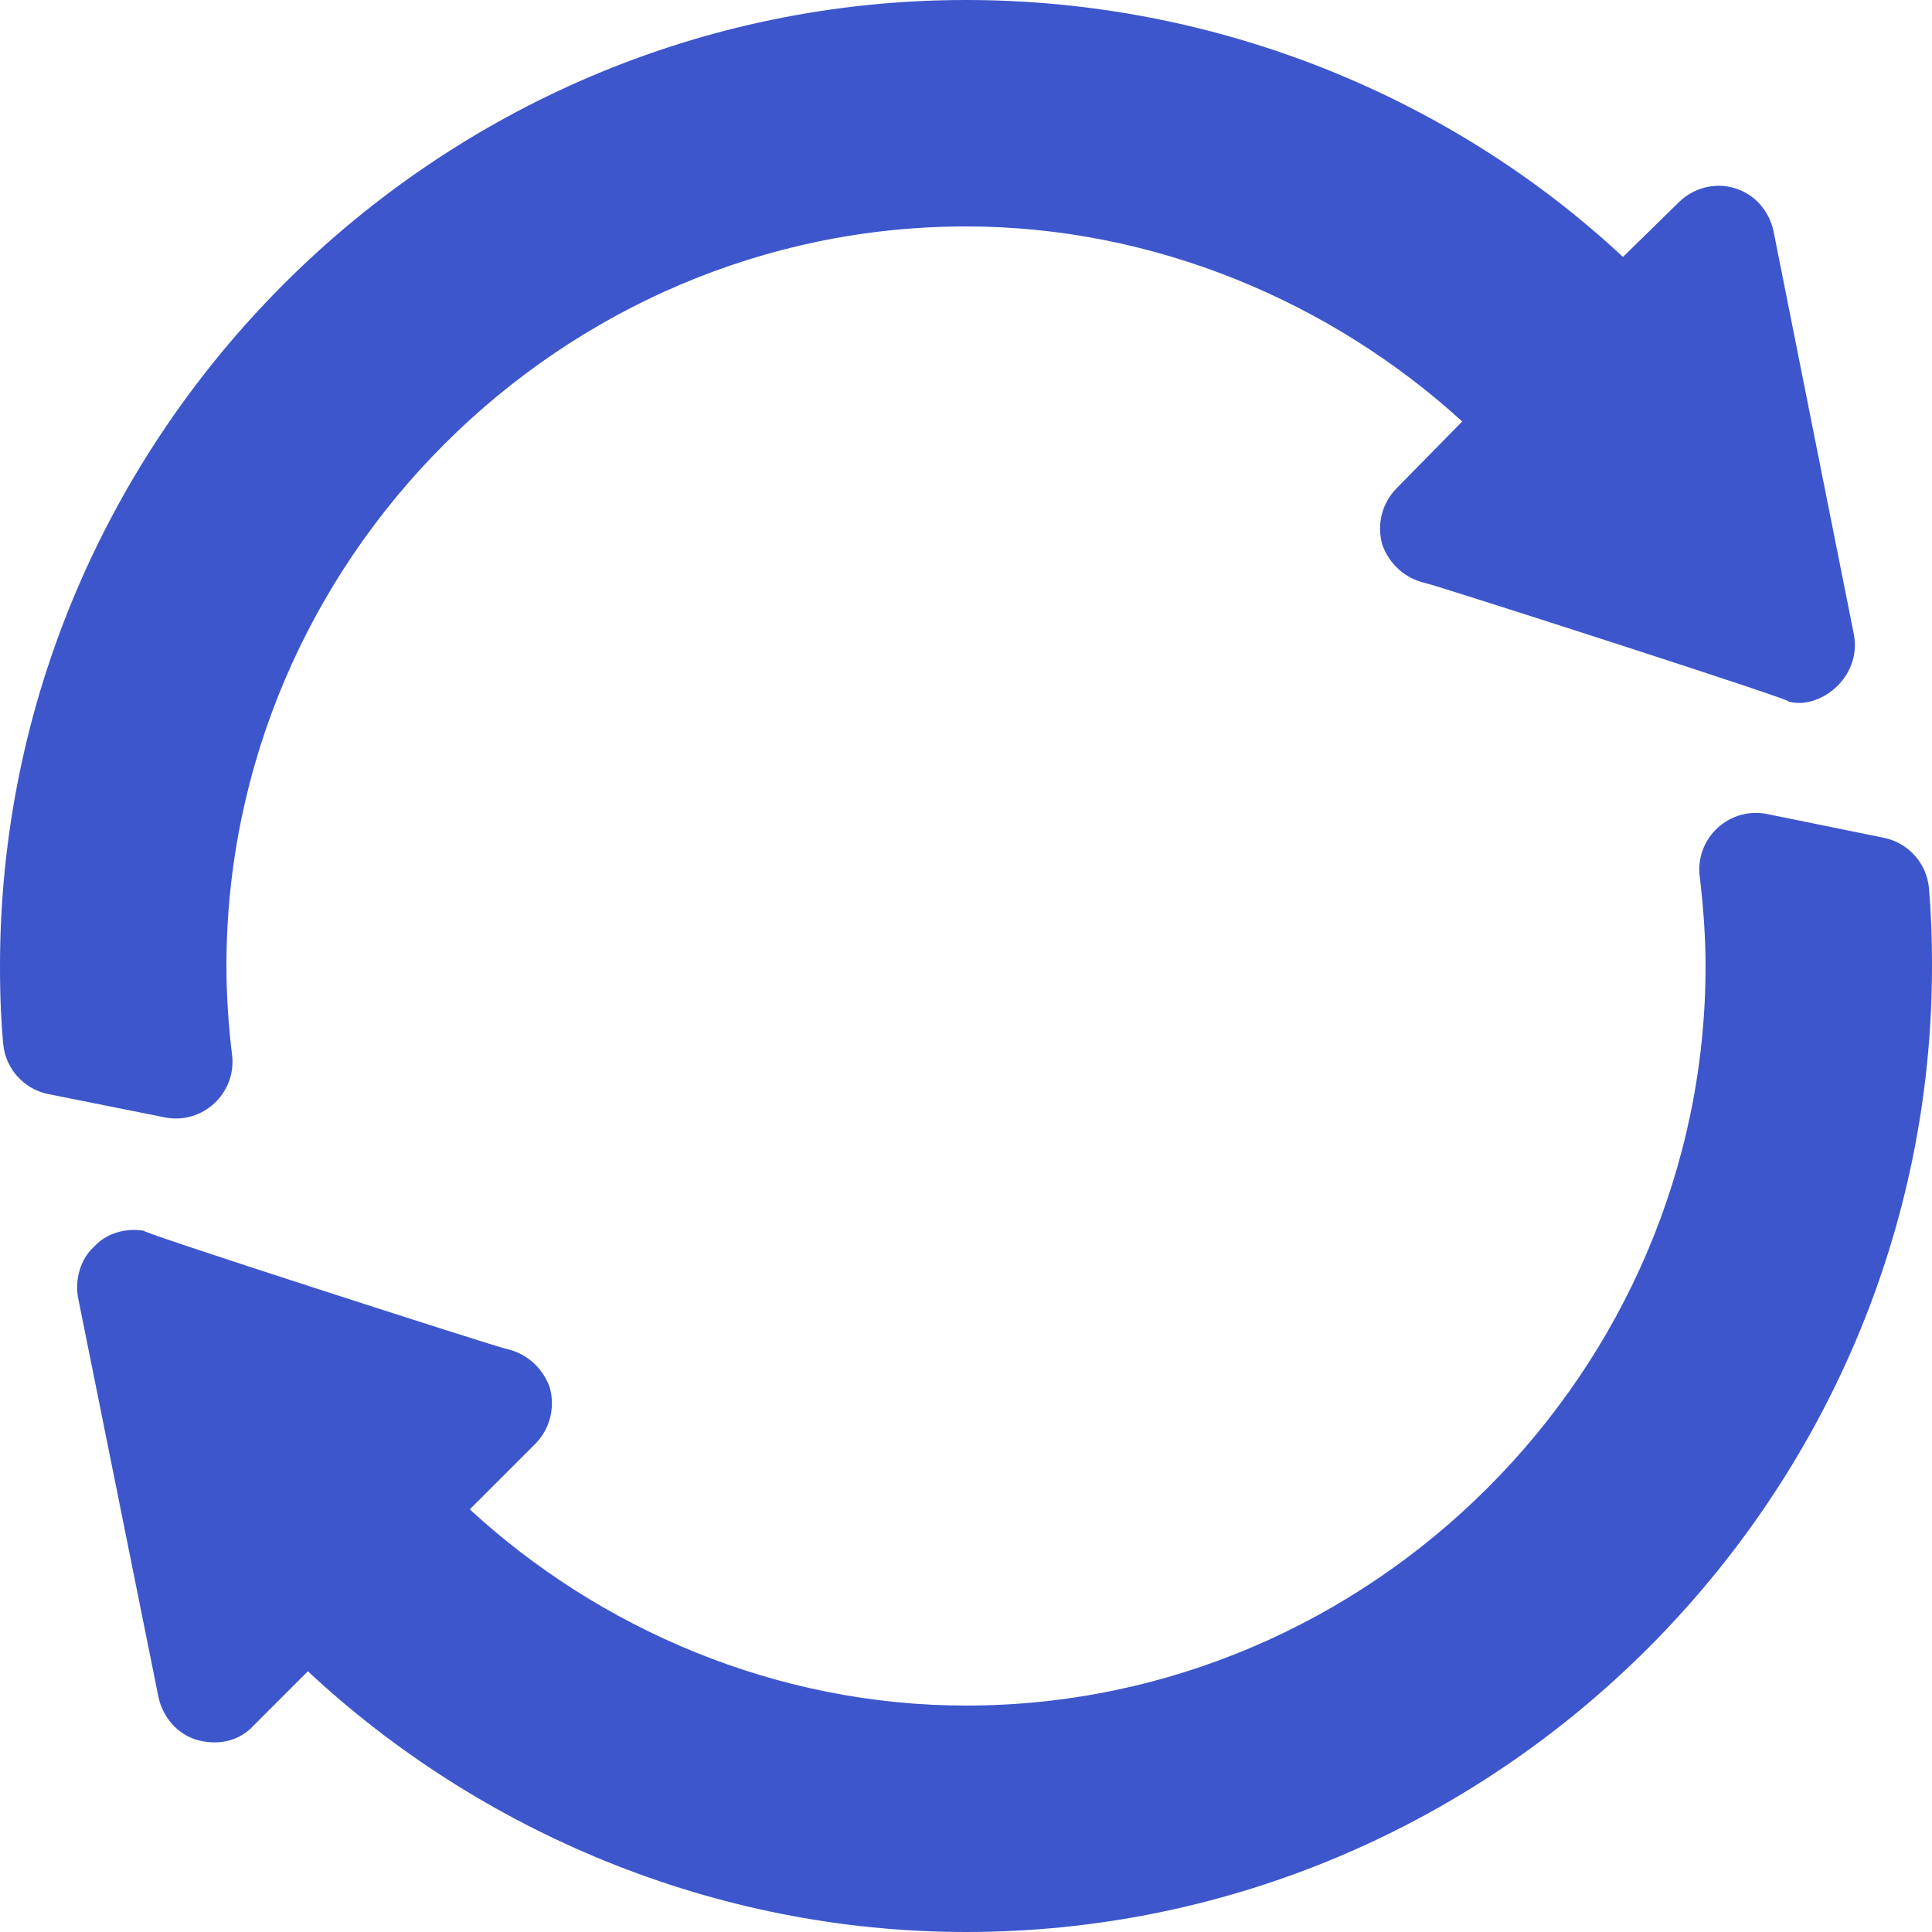 <svg width="25" height="25" viewBox="0 0 25 25" fill="none" xmlns="http://www.w3.org/2000/svg">
<g clip-path="url(#clip0)">
<path d="M3.003 13.653C2.954 13.251 2.93 12.851 2.93 12.5C2.93 7.256 7.256 2.93 12.5 2.93C14.946 2.93 17.236 3.916 18.921 5.454L18.076 6.314C17.886 6.504 17.812 6.782 17.886 7.046C17.974 7.295 18.179 7.485 18.442 7.544C18.59 7.574 23.433 9.134 23.125 9.072C23.517 9.203 24.097 8.784 23.989 8.208C23.959 8.06 22.887 2.68 22.949 2.988C22.891 2.725 22.7 2.505 22.436 2.432C22.188 2.358 21.909 2.432 21.719 2.622L21.001 3.325C18.789 1.26 15.752 0 12.5 0C5.63 0 0 5.63 0 12.5V12.529C0 12.942 0.019 13.261 0.041 13.505C0.07 13.829 0.308 14.094 0.627 14.158L2.132 14.459C2.621 14.556 3.062 14.146 3.003 13.653Z" fill="#3D56CC"/>
<path d="M24.377 10.841L22.868 10.534C22.378 10.434 21.934 10.845 21.994 11.34C22.047 11.768 22.07 12.183 22.07 12.5C22.07 17.744 17.744 22.07 12.5 22.07C10.054 22.07 7.763 21.084 6.079 19.531L6.924 18.686C7.114 18.496 7.187 18.218 7.114 17.954C7.026 17.705 6.821 17.515 6.557 17.456C6.41 17.426 1.566 15.866 1.875 15.928C1.626 15.884 1.377 15.957 1.216 16.133C1.04 16.294 0.967 16.557 1.01 16.792C1.04 16.939 2.113 22.271 2.051 21.963C2.109 22.227 2.3 22.446 2.563 22.519C2.869 22.596 3.124 22.503 3.281 22.329L3.984 21.626C6.196 23.691 9.233 25 12.5 25C19.37 25 25 19.37 25 12.5V12.456C25 12.131 24.988 11.812 24.961 11.496C24.933 11.172 24.695 10.906 24.377 10.841Z" fill="#3D56CC"/>
</g>
<defs>
<clipPath id="clip0">
<rect width="25" height="25" fill="white"/>
</clipPath>
</defs>
</svg>
